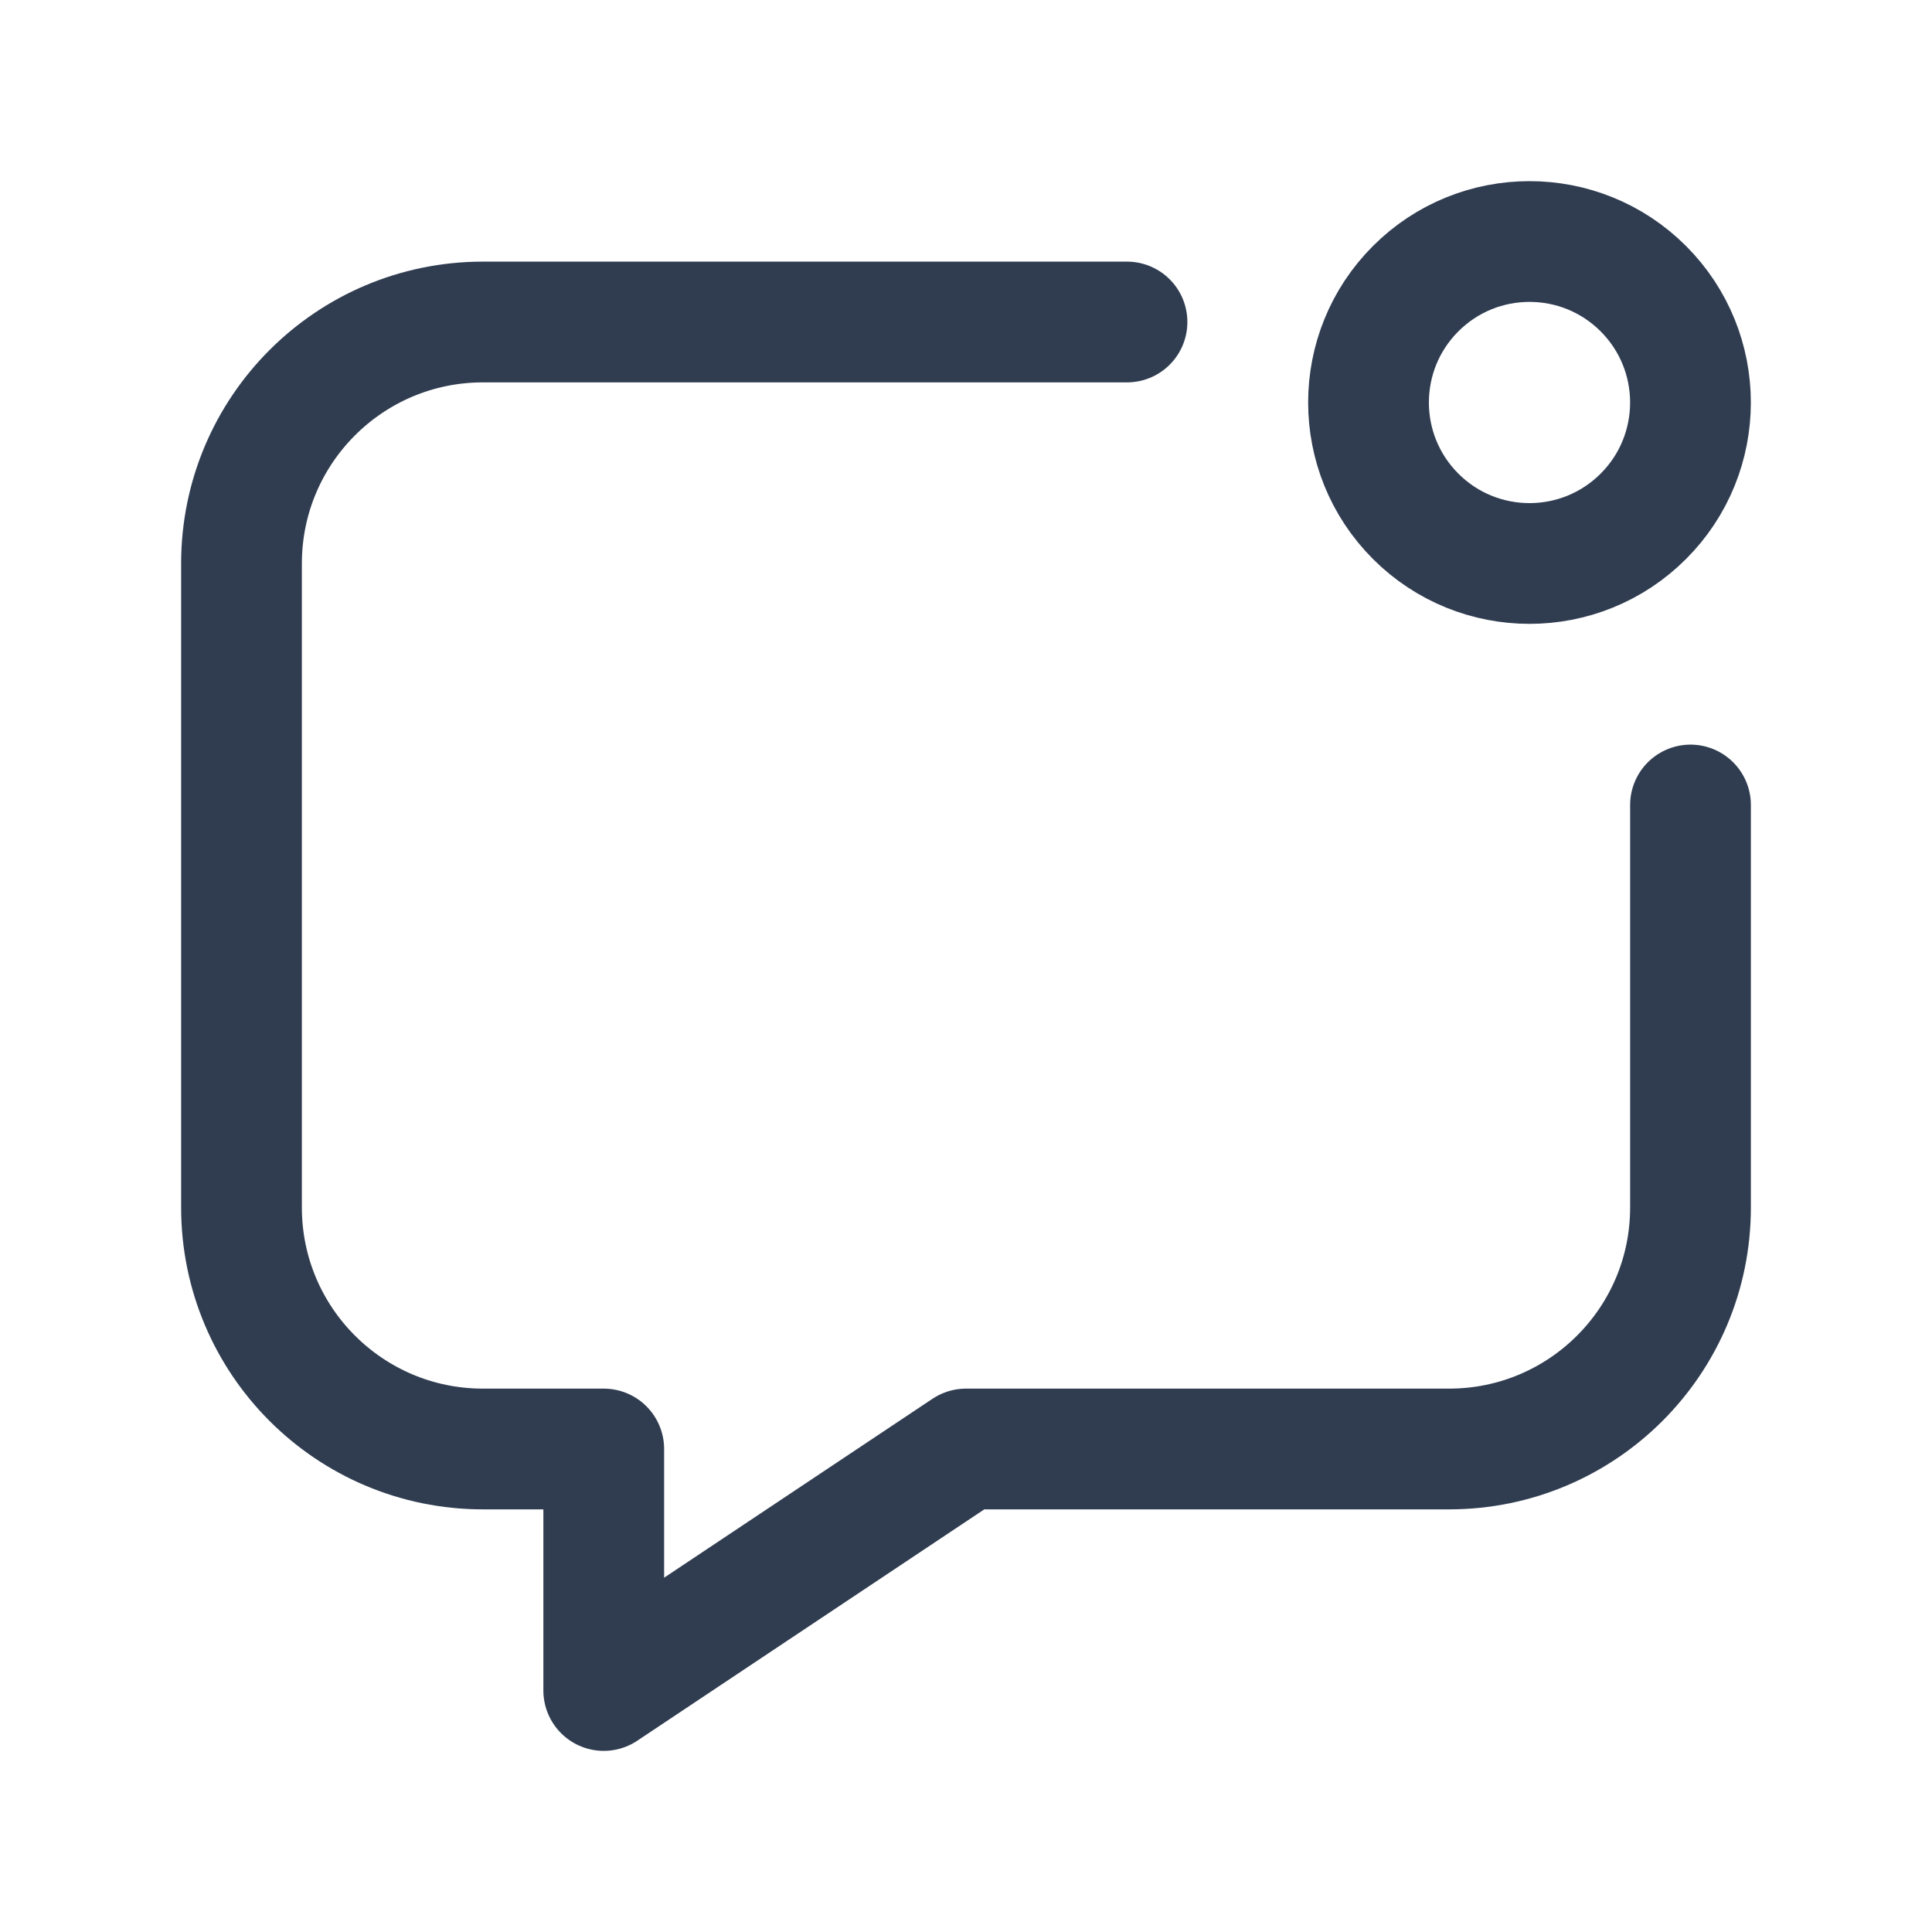 <svg width="24" height="24" viewBox="0 0 24 24" fill="none" xmlns="http://www.w3.org/2000/svg">
<path d="M14 4H6C4.343 4 3 5.343 3 7V15C3 16.657 4.343 18 6 18H7.5V21L12 18H18C19.657 18 21 16.657 21 15V10" stroke="#303D51" stroke-width="1.5" stroke-linecap="round" stroke-linejoin="round"/>
<path d="M20.414 6.414C19.633 7.195 18.367 7.195 17.586 6.414C16.805 5.633 16.805 4.367 17.586 3.586C18.367 2.805 19.633 2.805 20.414 3.586C21.195 4.367 21.195 5.634 20.414 6.414" stroke="#303D51" stroke-width="1.5" stroke-linecap="round" stroke-linejoin="round"/>
</svg>
